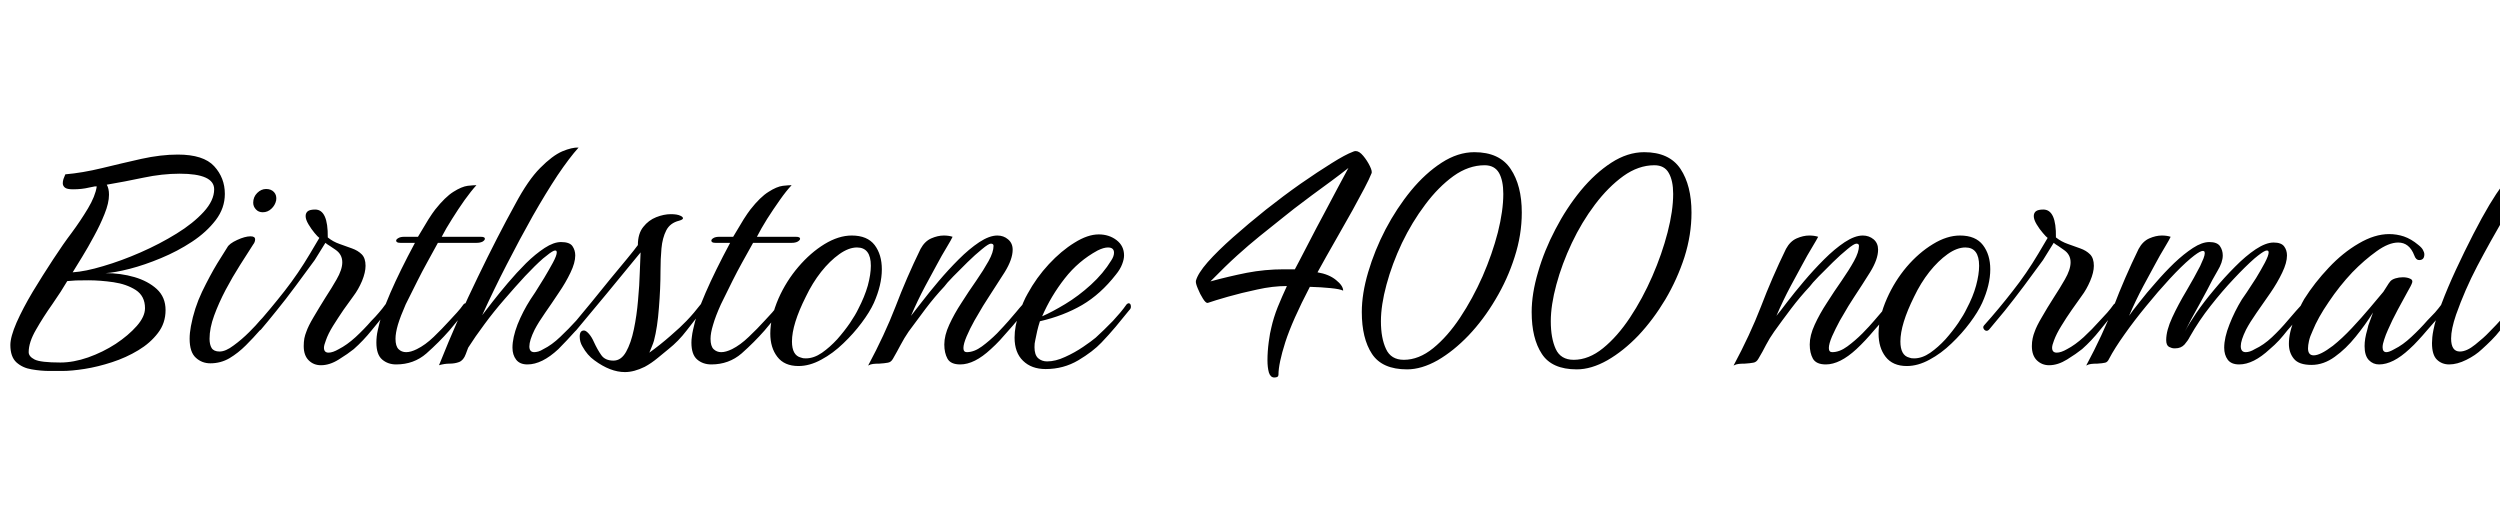 <svg xmlns="http://www.w3.org/2000/svg" xmlns:xlink="http://www.w3.org/1999/xlink" width="156.888" height="32.64"><path fill="black" d="M3.91 23.28L3.12 23.28Q2.57 23.28 1.99 23.18Q1.42 23.09 1.03 22.74Q0.65 22.39 0.65 21.65L0.65 21.65Q0.65 21.14 1.04 20.24Q1.44 19.34 2.06 18.30Q2.69 17.26 3.34 16.27Q3.98 15.29 4.49 14.62L4.49 14.62Q5.06 13.85 5.52 13.08Q5.98 12.31 6.07 11.71L6.07 11.71Q6.05 11.66 5.59 11.77Q5.14 11.88 4.58 11.88L4.58 11.88Q4.20 11.88 4.07 11.77Q3.94 11.66 3.94 11.50L3.94 11.50Q3.94 11.38 3.98 11.24Q4.03 11.11 4.10 10.94L4.10 10.94Q5.16 10.85 6.40 10.55Q7.63 10.25 8.87 9.97Q10.10 9.70 11.16 9.70L11.16 9.70Q12.77 9.70 13.44 10.43Q14.11 11.16 14.11 12.17L14.11 12.17Q14.11 13.06 13.54 13.81Q12.96 14.57 12.05 15.17Q11.14 15.77 10.10 16.20Q9.07 16.63 8.14 16.87Q7.20 17.11 6.62 17.14L6.62 17.14Q7.58 17.14 8.44 17.39Q9.29 17.64 9.84 18.14Q10.39 18.65 10.39 19.46L10.39 19.46Q10.39 20.28 9.91 20.90Q9.43 21.53 8.68 21.98Q7.92 22.44 7.03 22.73Q6.14 23.02 5.32 23.15Q4.49 23.28 3.91 23.28L3.91 23.28ZM4.56 17.09L4.56 17.09Q5.35 17.04 6.48 16.70Q7.61 16.37 8.82 15.84Q10.03 15.31 11.08 14.66Q12.12 14.02 12.78 13.30Q13.44 12.58 13.44 11.88L13.44 11.88Q13.44 10.90 11.28 10.90L11.28 10.90Q10.18 10.90 9 11.15Q7.82 11.40 6.70 11.59L6.70 11.59Q6.84 11.83 6.84 12.22L6.84 12.22Q6.84 12.74 6.56 13.43Q6.29 14.11 5.90 14.82Q5.52 15.53 5.15 16.13Q4.78 16.73 4.56 17.09ZM3.79 22.75L3.79 22.75Q4.61 22.75 5.53 22.43Q6.46 22.10 7.26 21.58Q8.06 21.05 8.58 20.46Q9.10 19.87 9.10 19.34L9.10 19.34Q9.10 18.58 8.52 18.20Q7.94 17.83 7.12 17.71Q6.29 17.59 5.54 17.59L5.54 17.59Q5.11 17.59 4.76 17.60Q4.42 17.62 4.22 17.64L4.22 17.64Q3.86 18.26 3.29 19.08Q2.71 19.90 2.26 20.69Q1.80 21.48 1.80 22.10L1.80 22.10Q1.80 22.37 2.17 22.56Q2.54 22.75 3.79 22.75ZM16.49 13.32L16.49 13.32Q16.22 13.32 16.06 13.14Q15.89 12.96 15.89 12.72L15.89 12.72Q15.89 12.36 16.14 12.11Q16.39 11.86 16.70 11.86L16.70 11.86Q17.02 11.86 17.20 12.06Q17.38 12.26 17.33 12.58L17.33 12.58Q17.26 12.89 17.03 13.10Q16.80 13.32 16.49 13.32ZM13.20 22.80L13.20 22.80Q12.67 22.80 12.29 22.45Q11.90 22.10 11.90 21.26L11.90 21.26Q11.90 20.90 11.98 20.47L11.98 20.47Q12.19 19.34 12.68 18.31Q13.18 17.28 13.64 16.52Q14.11 15.77 14.26 15.53L14.26 15.53Q14.38 15.29 14.88 15.06Q15.38 14.83 15.72 14.83L15.72 14.83Q16.01 14.83 16.01 15.02L16.01 15.02Q16.01 15.19 15.89 15.34L15.89 15.34Q15.53 15.91 15.06 16.64Q14.59 17.38 14.16 18.19Q13.73 19.01 13.44 19.80Q13.15 20.59 13.15 21.26L13.15 21.26Q13.15 21.62 13.28 21.84Q13.42 22.06 13.78 22.06L13.78 22.06Q14.16 22.06 14.66 21.68Q15.17 21.31 15.64 20.84Q16.10 20.38 16.32 20.11L16.32 20.11Q16.56 19.85 16.79 19.61Q17.02 19.37 17.21 19.10L17.21 19.10Q17.28 19.03 17.33 19.03L17.33 19.03Q17.47 19.03 17.47 19.25L17.47 19.25Q17.47 19.37 17.38 19.46L17.38 19.46Q17.11 19.78 16.85 20.10Q16.58 20.42 16.30 20.74L16.30 20.74Q15.91 21.19 15.43 21.67Q14.95 22.15 14.40 22.48Q13.85 22.80 13.20 22.80ZM20.14 22.92L20.14 22.92Q19.68 22.92 19.37 22.61L19.37 22.61Q19.06 22.30 19.06 21.72L19.06 21.72Q19.06 21.46 19.10 21.23Q19.15 21 19.22 20.83L19.22 20.83Q19.34 20.47 19.68 19.90Q20.02 19.32 20.42 18.68Q20.83 18.05 21.12 17.54L21.12 17.54Q21.48 16.92 21.48 16.46L21.48 16.46Q21.48 15.96 21.05 15.67L21.05 15.67Q20.88 15.55 20.71 15.44Q20.54 15.34 20.42 15.24L20.42 15.24L19.75 16.32Q19.18 17.11 18.55 17.95Q17.93 18.79 17.35 19.50Q16.78 20.21 16.37 20.69L16.37 20.69Q16.30 20.76 16.22 20.76L16.22 20.76Q16.10 20.76 16.03 20.64Q15.96 20.52 16.06 20.42L16.06 20.42Q16.99 19.37 17.86 18.26Q18.72 17.16 19.46 15.91L19.46 15.91L20.04 14.93Q19.94 14.86 19.74 14.62Q19.54 14.38 19.36 14.08Q19.18 13.78 19.18 13.56L19.18 13.56Q19.18 13.37 19.31 13.26Q19.44 13.15 19.78 13.15L19.78 13.15Q20.59 13.15 20.57 14.90L20.57 14.90Q20.90 15.17 21.31 15.31Q21.72 15.46 22.09 15.59Q22.46 15.72 22.70 15.96Q22.94 16.20 22.94 16.68L22.94 16.68Q22.94 17.09 22.72 17.63Q22.49 18.17 22.18 18.58L22.18 18.58Q21.91 18.94 21.56 19.44Q21.22 19.94 20.90 20.45Q20.59 20.95 20.45 21.36L20.45 21.36Q20.33 21.67 20.33 21.82L20.33 21.82Q20.33 22.13 20.62 22.13L20.62 22.13Q20.88 22.13 21.26 21.91L21.26 21.91Q21.77 21.65 22.31 21.16Q22.85 20.66 23.30 20.14L23.30 20.14Q23.57 19.87 23.78 19.62Q24 19.37 24.19 19.10L24.19 19.10Q24.26 19.03 24.31 19.03L24.31 19.03Q24.46 19.03 24.46 19.25L24.46 19.25Q24.46 19.37 24.36 19.46L24.36 19.46Q23.86 20.06 23.33 20.72Q22.80 21.38 22.20 21.91L22.20 21.91Q21.84 22.20 21.26 22.56Q20.69 22.92 20.14 22.92ZM24.86 22.87L24.86 22.87Q24.34 22.87 23.98 22.56Q23.62 22.25 23.62 21.50L23.62 21.50Q23.62 21.31 23.64 21.12Q23.66 20.93 23.71 20.71L23.71 20.71Q23.90 19.75 24.50 18.37Q25.10 16.99 26.04 15.24L26.04 15.24L25.13 15.24Q24.86 15.24 24.86 15.10L24.86 15.10Q24.86 15.02 25.00 14.94Q25.13 14.86 25.37 14.86L25.37 14.86L26.23 14.86Q26.64 14.16 26.89 13.76Q27.14 13.37 27.31 13.15L27.31 13.15Q27.94 12.36 28.45 12.04Q28.97 11.71 29.35 11.66Q29.74 11.62 29.90 11.62L29.90 11.62Q29.57 11.98 29.16 12.55Q28.75 13.13 28.37 13.74Q27.98 14.35 27.72 14.86L27.72 14.86L30.17 14.86Q30.43 14.86 30.43 14.98L30.43 14.98Q30.43 15.07 30.29 15.16Q30.14 15.24 29.90 15.24L29.90 15.24L27.48 15.24Q27.10 15.94 26.80 16.48Q26.50 17.02 26.20 17.62Q25.90 18.22 25.46 19.10L25.46 19.10Q25.13 19.85 24.97 20.38Q24.82 20.90 24.82 21.26L24.82 21.26Q24.82 21.72 25.01 21.91Q25.20 22.10 25.49 22.10L25.49 22.10Q25.78 22.10 26.16 21.91L26.16 21.91Q26.69 21.65 27.22 21.14Q27.74 20.64 28.22 20.11L28.22 20.11Q28.46 19.85 28.68 19.61Q28.90 19.37 29.09 19.10L29.09 19.10Q29.16 19.03 29.21 19.03L29.21 19.03Q29.35 19.03 29.35 19.22L29.35 19.22Q29.35 19.37 29.26 19.46L29.26 19.46Q28.75 20.09 28.20 20.74L28.20 20.74Q27.55 21.48 26.76 22.18Q25.97 22.87 24.86 22.87ZM27.55 22.92L27.55 22.92Q28.75 19.92 29.99 17.38Q31.22 14.83 32.33 12.82L32.33 12.82Q33.14 11.30 33.90 10.54Q34.66 9.77 35.28 9.50Q35.90 9.24 36.31 9.26L36.31 9.26Q35.74 9.89 34.99 11.00Q34.25 12.12 33.43 13.56Q32.62 15 31.80 16.60Q30.98 18.19 30.26 19.78L30.26 19.78Q30.48 19.49 30.90 18.95Q31.32 18.41 31.87 17.76Q32.42 17.11 33.01 16.52Q33.60 15.94 34.18 15.56Q34.75 15.19 35.21 15.19L35.21 15.19Q35.74 15.19 35.92 15.44Q36.10 15.70 36.10 16.03L36.10 16.03Q36.10 16.49 35.80 17.11Q35.50 17.74 35.06 18.38Q34.63 19.03 34.21 19.63Q33.79 20.23 33.55 20.69L33.55 20.69Q33.22 21.36 33.22 21.74L33.22 21.74Q33.22 22.10 33.53 22.10L33.53 22.10Q33.62 22.10 33.78 22.06Q33.94 22.01 34.10 21.91L34.10 21.91Q34.63 21.65 35.16 21.14Q35.69 20.64 36.17 20.11L36.17 20.11Q36.41 19.85 36.62 19.61Q36.84 19.37 37.03 19.10L37.03 19.10Q37.10 19.03 37.15 19.03L37.15 19.03Q37.30 19.03 37.30 19.25L37.30 19.25Q37.30 19.37 37.20 19.46L37.20 19.46Q36.70 20.09 36.14 20.74L36.14 20.74Q35.86 21.05 35.58 21.35Q35.30 21.65 35.04 21.91L35.04 21.91Q34.01 22.87 33.10 22.87L33.10 22.87Q32.62 22.87 32.39 22.57Q32.16 22.27 32.16 21.82L32.16 21.82Q32.16 21.19 32.48 20.36Q32.81 19.54 33.29 18.79L33.29 18.79Q33.34 18.72 33.59 18.34Q33.84 17.95 34.15 17.44Q34.46 16.92 34.70 16.48Q34.94 16.03 34.94 15.84L34.94 15.84Q34.94 15.67 34.75 15.74Q34.56 15.82 34.08 16.22L34.08 16.22Q33.58 16.66 32.95 17.33Q32.33 18 31.66 18.78Q30.98 19.56 30.40 20.35Q29.81 21.14 29.38 21.82L29.38 21.82L29.23 22.22Q29.09 22.61 28.81 22.72Q28.54 22.82 28.21 22.82Q27.89 22.82 27.55 22.92ZM39.22 23.35L39.22 23.35Q38.30 23.35 37.30 22.61L37.30 22.61Q36.86 22.30 36.55 21.74L36.55 21.74Q36.38 21.46 36.38 21.12L36.38 21.12Q36.38 20.74 36.65 20.74L36.65 20.74Q36.77 20.74 36.95 20.94Q37.13 21.14 37.27 21.46L37.27 21.46Q37.49 21.94 37.73 22.28Q37.97 22.63 38.50 22.63L38.50 22.63Q38.98 22.63 39.29 22.08Q39.60 21.53 39.78 20.66Q39.96 19.80 40.04 18.84Q40.13 17.88 40.15 17.08Q40.18 16.27 40.20 15.84L40.20 15.84Q39.07 17.21 38.08 18.42Q37.08 19.63 36.19 20.69L36.19 20.69Q36.10 20.81 36.02 20.81L36.02 20.81Q35.95 20.81 35.95 20.66L35.95 20.66Q35.95 20.40 36.07 20.23L36.07 20.23Q36.55 19.66 37.13 18.95Q37.70 18.24 38.29 17.52Q38.88 16.80 39.35 16.24Q39.82 15.67 40.03 15.38L40.03 15.38Q40.03 14.66 40.37 14.24Q40.70 13.82 41.18 13.63Q41.66 13.44 42.10 13.44L42.10 13.44Q42.50 13.44 42.70 13.54L42.70 13.54Q42.86 13.61 42.86 13.70L42.86 13.70Q42.86 13.78 42.62 13.85L42.62 13.85Q42.05 13.99 41.81 14.46Q41.57 14.93 41.51 15.59Q41.45 16.25 41.45 16.99L41.45 16.99Q41.45 18.10 41.35 19.32Q41.26 20.54 41.04 21.38L41.04 21.38Q40.99 21.55 40.91 21.74Q40.82 21.94 40.75 22.13L40.75 22.13Q41.42 21.65 42.07 21.08Q42.72 20.52 43.08 20.14L43.08 20.14Q43.34 19.87 43.55 19.62Q43.75 19.37 43.97 19.10L43.97 19.10Q44.02 19.03 44.09 19.03L44.09 19.03Q44.23 19.03 44.23 19.22L44.23 19.22Q44.23 19.34 44.11 19.46L44.11 19.46Q43.61 20.06 43.09 20.74Q42.58 21.41 41.95 21.91L41.95 21.91Q41.69 22.13 41.28 22.46Q40.87 22.80 40.46 23.02L40.46 23.02Q39.79 23.35 39.22 23.35ZM44.64 22.87L44.64 22.87Q44.11 22.87 43.75 22.56Q43.39 22.25 43.39 21.50L43.39 21.50Q43.39 21.31 43.42 21.12Q43.44 20.93 43.49 20.71L43.49 20.71Q43.68 19.75 44.28 18.37Q44.88 16.99 45.82 15.24L45.82 15.24L44.90 15.24Q44.64 15.24 44.64 15.10L44.64 15.10Q44.64 15.02 44.77 14.94Q44.90 14.86 45.14 14.86L45.14 14.86L46.01 14.86Q46.42 14.16 46.67 13.76Q46.92 13.37 47.09 13.15L47.09 13.15Q47.71 12.36 48.23 12.04Q48.74 11.71 49.13 11.66Q49.51 11.62 49.68 11.62L49.68 11.62Q49.34 11.98 48.94 12.55Q48.53 13.13 48.14 13.74Q47.76 14.35 47.50 14.86L47.50 14.86L49.94 14.86Q50.21 14.86 50.21 14.98L50.21 14.98Q50.21 15.07 50.06 15.16Q49.92 15.24 49.68 15.24L49.68 15.24L47.26 15.24Q46.87 15.94 46.57 16.48Q46.27 17.02 45.97 17.62Q45.67 18.22 45.24 19.10L45.24 19.10Q44.90 19.85 44.75 20.38Q44.59 20.90 44.59 21.26L44.59 21.26Q44.59 21.72 44.78 21.91Q44.98 22.10 45.26 22.10L45.26 22.10Q45.55 22.10 45.94 21.91L45.94 21.91Q46.46 21.65 46.99 21.14Q47.52 20.64 48 20.11L48 20.11Q48.24 19.85 48.46 19.61Q48.67 19.37 48.86 19.10L48.86 19.10Q48.94 19.03 48.98 19.03L48.98 19.03Q49.13 19.03 49.13 19.22L49.13 19.22Q49.13 19.37 49.03 19.46L49.03 19.46Q48.53 20.09 47.98 20.74L47.98 20.74Q47.33 21.48 46.54 22.18Q45.74 22.87 44.64 22.87ZM50.11 22.97L50.11 22.97Q49.22 22.97 48.78 22.39Q48.34 21.82 48.34 20.93L48.34 20.93Q48.34 19.92 48.86 18.72L48.86 18.72Q49.34 17.64 50.10 16.75Q50.86 15.86 51.74 15.32Q52.63 14.78 53.45 14.78L53.45 14.78Q54.43 14.78 54.89 15.38Q55.34 15.98 55.34 16.90L55.34 16.90Q55.34 17.88 54.84 19.01L54.84 19.01Q54.58 19.58 54.07 20.26Q53.57 20.93 52.92 21.55Q52.27 22.18 51.54 22.57Q50.81 22.97 50.11 22.97ZM50.57 22.49L50.57 22.49Q51.07 22.49 51.58 22.14Q52.08 21.79 52.54 21.29Q52.99 20.78 53.34 20.27Q53.69 19.75 53.86 19.39L53.86 19.39Q54.26 18.62 54.46 17.92Q54.65 17.21 54.65 16.68L54.65 16.68Q54.65 15.53 53.78 15.53L53.78 15.53Q53.26 15.53 52.67 15.95Q52.08 16.37 51.53 17.06Q50.98 17.76 50.57 18.62L50.57 18.62Q49.70 20.35 49.70 21.43L49.70 21.43Q49.70 22.30 50.26 22.44L50.26 22.44Q50.33 22.46 50.40 22.48Q50.47 22.49 50.57 22.49ZM54.48 22.94L54.48 22.94Q55.51 21.02 56.20 19.24Q56.88 17.45 57.77 15.62L57.77 15.62Q58.03 15.14 58.44 14.96Q58.85 14.78 59.23 14.78L59.23 14.78Q59.54 14.78 59.78 14.86L59.78 14.86Q59.71 15.02 59.41 15.52Q59.11 16.01 58.78 16.63L58.78 16.63Q58.54 17.06 58.06 17.96Q57.58 18.86 57.17 19.82L57.17 19.82Q57.38 19.56 57.84 18.96Q58.30 18.36 58.90 17.65Q59.50 16.94 60.16 16.28Q60.82 15.62 61.45 15.20Q62.09 14.78 62.59 14.78L62.59 14.78Q62.98 14.78 63.26 15.02Q63.55 15.26 63.55 15.67L63.55 15.67Q63.55 16.27 63.05 17.08Q62.54 17.88 62.04 18.65L62.04 18.65Q61.94 18.79 61.69 19.20Q61.44 19.61 61.15 20.12Q60.86 20.64 60.66 21.11Q60.46 21.58 60.46 21.84L60.46 21.84Q60.46 22.10 60.67 22.10L60.67 22.10Q61.13 22.10 61.62 21.74Q62.11 21.38 62.57 20.92Q63.02 20.45 63.29 20.14L63.29 20.14Q63.55 19.85 63.77 19.58Q63.98 19.32 64.20 19.08L64.20 19.08Q64.27 19.01 64.32 19.01L64.32 19.01Q64.46 19.01 64.46 19.22L64.46 19.22Q64.46 19.37 64.37 19.46L64.37 19.46Q64.10 19.78 63.84 20.10Q63.58 20.42 63.29 20.74L63.29 20.74Q63.02 21.05 62.75 21.35Q62.47 21.65 62.18 21.91L62.18 21.91Q61.15 22.87 60.26 22.87L60.26 22.87Q59.66 22.87 59.46 22.51Q59.26 22.15 59.26 21.62L59.26 21.62Q59.26 21.05 59.57 20.38Q59.88 19.70 60.34 19.00Q60.79 18.29 61.26 17.62Q61.73 16.94 62.04 16.38Q62.35 15.82 62.35 15.43L62.35 15.43Q62.35 15.29 62.18 15.29L62.18 15.29Q62.04 15.29 61.62 15.64Q61.20 15.98 60.72 16.45Q60.24 16.92 59.82 17.35Q59.40 17.78 59.26 17.98L59.26 17.98Q58.66 18.62 58.09 19.37Q57.53 20.11 57.02 20.81L57.02 20.81Q56.74 21.22 56.52 21.64Q56.30 22.06 56.04 22.51L56.04 22.51Q55.92 22.73 55.72 22.76Q55.51 22.80 55.18 22.82L55.18 22.82Q54.94 22.82 54.79 22.84Q54.65 22.85 54.48 22.94ZM65.62 23.16L65.62 23.16Q64.73 23.16 64.20 22.64Q63.67 22.13 63.67 21.19L63.67 21.19Q63.67 20.47 63.95 19.68Q64.22 18.89 64.49 18.43L64.49 18.43Q65.04 17.42 65.82 16.58Q66.60 15.74 67.43 15.23Q68.26 14.71 68.95 14.71L68.95 14.71Q69.60 14.71 70.07 15.07Q70.54 15.43 70.54 16.03L70.54 16.03Q70.54 16.27 70.42 16.58Q70.30 16.90 70.03 17.23L70.03 17.23Q69.07 18.46 67.91 19.14Q66.74 19.82 65.26 20.16L65.26 20.16Q65.16 20.47 65.09 20.77Q65.02 21.07 64.97 21.34L64.97 21.34Q64.94 21.46 64.93 21.56Q64.92 21.67 64.92 21.79L64.92 21.79Q64.92 22.27 65.15 22.48Q65.38 22.68 65.71 22.68L65.71 22.68Q66.24 22.68 66.84 22.40Q67.44 22.13 67.97 21.77Q68.50 21.41 68.76 21.19L68.76 21.19Q69.02 20.95 69.28 20.70Q69.53 20.45 69.84 20.14L69.84 20.14Q70.08 19.87 70.30 19.62Q70.51 19.37 70.70 19.10L70.70 19.10Q70.78 19.03 70.82 19.03L70.82 19.03Q70.97 19.03 70.97 19.25L70.97 19.25Q70.97 19.37 70.87 19.46L70.87 19.46Q70.44 19.99 70.01 20.51Q69.58 21.02 69.12 21.50L69.12 21.50Q68.59 22.06 67.67 22.61Q66.74 23.16 65.62 23.16ZM65.40 19.85L65.40 19.85Q66.02 19.58 66.85 19.08Q67.68 18.58 68.46 17.87Q69.24 17.16 69.74 16.34L69.74 16.34Q69.91 16.08 69.91 15.86L69.91 15.86Q69.91 15.53 69.53 15.53L69.53 15.53Q69.26 15.53 68.88 15.72L68.88 15.72Q67.68 16.37 66.82 17.47Q65.95 18.58 65.40 19.85ZM79.97 23.69L79.97 23.69Q79.73 23.69 79.63 23.38Q79.54 23.06 79.54 22.61L79.54 22.61Q79.54 22.06 79.62 21.46Q79.70 20.86 79.78 20.57L79.78 20.57Q79.92 19.94 80.18 19.28Q80.45 18.62 80.76 17.95L80.76 17.95Q79.87 17.95 78.89 18.17Q77.90 18.38 77.06 18.62Q76.22 18.86 75.79 19.01L75.79 19.01Q75.67 19.03 75.49 18.74Q75.31 18.46 75.17 18.11Q75.02 17.76 75.05 17.62L75.05 17.62Q75.17 17.16 75.79 16.45Q76.42 15.74 77.38 14.89Q78.34 14.04 79.44 13.16Q80.54 12.29 81.62 11.53Q82.70 10.78 83.57 10.24Q84.43 9.70 84.89 9.53L84.89 9.53Q84.98 9.48 85.08 9.48L85.08 9.48Q85.30 9.48 85.55 9.78Q85.80 10.08 85.97 10.43Q86.14 10.78 86.06 10.90L86.06 10.90Q85.94 11.21 85.62 11.82Q85.30 12.43 84.88 13.19Q84.46 13.94 84.02 14.71Q83.59 15.48 83.23 16.10Q82.87 16.73 82.68 17.09L82.68 17.09Q83.40 17.21 83.84 17.57Q84.29 17.93 84.29 18.24L84.29 18.24Q84.10 18.14 83.50 18.08Q82.90 18.02 82.20 18L82.20 18Q81.10 20.11 80.66 21.47Q80.23 22.82 80.23 23.52L80.23 23.52Q80.23 23.69 79.97 23.69ZM75.96 17.66L75.96 17.66Q77.09 17.35 78.24 17.12Q79.39 16.90 80.57 16.90L80.57 16.90L81.26 16.90Q81.26 16.90 81.53 16.39Q81.79 15.89 82.20 15.10Q82.61 14.30 83.08 13.43Q83.54 12.55 83.96 11.77Q84.38 10.99 84.62 10.54L84.62 10.54Q84.17 10.90 83.56 11.35Q82.94 11.81 82.32 12.26Q81.70 12.72 81.22 13.09Q80.74 13.46 80.54 13.63L80.54 13.63Q79.73 14.28 79.04 14.83Q78.36 15.38 77.64 16.03Q76.92 16.68 75.96 17.66ZM88.30 23.18L88.30 23.18Q86.74 23.18 86.10 22.21Q85.46 21.24 85.46 19.58L85.46 19.58Q85.46 18.43 85.86 17.08Q86.26 15.72 86.95 14.39Q87.65 13.06 88.55 11.96Q89.45 10.87 90.47 10.21Q91.49 9.55 92.52 9.55L92.52 9.55Q94.10 9.55 94.80 10.60Q95.50 11.64 95.50 13.34L95.50 13.34Q95.50 14.74 95.05 16.13Q94.61 17.52 93.85 18.79Q93.10 20.06 92.16 21.05Q91.22 22.03 90.22 22.61Q89.21 23.18 88.30 23.18ZM88.10 22.58L88.10 22.58Q89.04 22.58 89.94 21.85Q90.84 21.12 91.63 19.93Q92.42 18.74 93.04 17.34Q93.65 15.94 94.00 14.58Q94.34 13.22 94.34 12.17L94.34 12.17Q94.34 11.33 94.07 10.85Q93.79 10.37 93.17 10.37L93.17 10.37Q92.16 10.37 91.21 11.05Q90.26 11.74 89.44 12.84Q88.61 13.94 87.98 15.25Q87.36 16.56 87.01 17.86Q86.66 19.15 86.66 20.16L86.66 20.16Q86.66 21.22 86.98 21.90Q87.29 22.58 88.10 22.58ZM98.95 23.18L98.95 23.18Q97.39 23.18 96.76 22.21Q96.12 21.24 96.12 19.58L96.12 19.58Q96.12 18.43 96.52 17.08Q96.91 15.72 97.61 14.39Q98.30 13.06 99.20 11.96Q100.10 10.87 101.12 10.21Q102.14 9.55 103.18 9.55L103.18 9.55Q104.76 9.55 105.46 10.60Q106.15 11.64 106.15 13.34L106.15 13.34Q106.15 14.74 105.71 16.13Q105.26 17.52 104.51 18.79Q103.75 20.06 102.82 21.05Q101.88 22.03 100.87 22.61Q99.86 23.18 98.95 23.18ZM98.76 22.58L98.76 22.58Q99.70 22.58 100.60 21.85Q101.50 21.12 102.29 19.93Q103.08 18.74 103.69 17.34Q104.30 15.94 104.65 14.58Q105.00 13.22 105.00 12.17L105.00 12.17Q105.00 11.33 104.72 10.85Q104.45 10.37 103.82 10.37L103.82 10.37Q102.82 10.37 101.87 11.05Q100.92 11.74 100.09 12.84Q99.26 13.94 98.64 15.25Q98.02 16.56 97.67 17.86Q97.32 19.15 97.32 20.16L97.32 20.16Q97.32 21.22 97.63 21.90Q97.94 22.58 98.76 22.58ZM108.79 22.94L108.79 22.94Q109.82 21.02 110.51 19.24Q111.19 17.45 112.08 15.62L112.08 15.62Q112.34 15.14 112.75 14.96Q113.16 14.78 113.54 14.78L113.54 14.78Q113.86 14.78 114.10 14.86L114.10 14.86Q114.02 15.02 113.72 15.52Q113.42 16.01 113.09 16.63L113.09 16.63Q112.85 17.06 112.37 17.96Q111.89 18.86 111.48 19.82L111.48 19.82Q111.70 19.56 112.15 18.96Q112.61 18.36 113.21 17.65Q113.81 16.94 114.47 16.28Q115.13 15.62 115.76 15.20Q116.40 14.78 116.90 14.78L116.90 14.78Q117.29 14.78 117.58 15.02Q117.86 15.26 117.86 15.67L117.86 15.67Q117.86 16.27 117.36 17.08Q116.86 17.88 116.35 18.65L116.35 18.65Q116.26 18.79 116.00 19.20Q115.75 19.61 115.46 20.12Q115.18 20.64 114.97 21.11Q114.77 21.58 114.77 21.84L114.77 21.84Q114.77 22.10 114.98 22.10L114.98 22.10Q115.44 22.10 115.93 21.74Q116.42 21.38 116.88 20.92Q117.34 20.45 117.60 20.14L117.60 20.14Q117.86 19.85 118.08 19.58Q118.30 19.32 118.51 19.08L118.51 19.08Q118.58 19.01 118.63 19.01L118.63 19.01Q118.78 19.01 118.78 19.22L118.78 19.22Q118.78 19.37 118.68 19.46L118.68 19.46Q118.42 19.78 118.15 20.10Q117.89 20.42 117.60 20.74L117.60 20.74Q117.34 21.05 117.06 21.35Q116.78 21.65 116.50 21.91L116.50 21.91Q115.46 22.87 114.58 22.87L114.58 22.87Q113.98 22.87 113.77 22.51Q113.57 22.15 113.57 21.62L113.57 21.62Q113.57 21.05 113.88 20.38Q114.19 19.70 114.65 19.00Q115.10 18.29 115.57 17.62Q116.04 16.94 116.35 16.38Q116.66 15.82 116.66 15.43L116.66 15.43Q116.66 15.29 116.50 15.29L116.50 15.29Q116.35 15.29 115.93 15.64Q115.51 15.98 115.03 16.45Q114.55 16.92 114.13 17.35Q113.71 17.78 113.57 17.98L113.57 17.98Q112.97 18.62 112.40 19.37Q111.84 20.11 111.34 20.81L111.34 20.81Q111.05 21.22 110.83 21.64Q110.62 22.06 110.35 22.51L110.35 22.51Q110.23 22.73 110.03 22.76Q109.82 22.80 109.49 22.82L109.49 22.82Q109.25 22.82 109.10 22.84Q108.96 22.85 108.79 22.94ZM119.66 22.97L119.66 22.97Q118.78 22.97 118.33 22.39Q117.89 21.82 117.89 20.93L117.89 20.93Q117.89 19.92 118.42 18.72L118.42 18.72Q118.90 17.64 119.65 16.75Q120.41 15.86 121.30 15.32Q122.18 14.78 123.00 14.78L123.00 14.78Q123.98 14.78 124.44 15.38Q124.90 15.98 124.90 16.90L124.90 16.90Q124.90 17.88 124.39 19.01L124.39 19.01Q124.13 19.58 123.62 20.26Q123.12 20.93 122.47 21.55Q121.82 22.18 121.09 22.57Q120.36 22.97 119.66 22.97ZM120.12 22.49L120.12 22.49Q120.62 22.49 121.13 22.14Q121.63 21.79 122.09 21.29Q122.54 20.78 122.89 20.27Q123.24 19.75 123.41 19.39L123.41 19.39Q123.82 18.62 124.01 17.92Q124.20 17.21 124.20 16.68L124.20 16.68Q124.20 15.53 123.34 15.53L123.34 15.53Q122.81 15.53 122.22 15.95Q121.63 16.37 121.08 17.06Q120.53 17.76 120.12 18.62L120.12 18.62Q119.26 20.35 119.26 21.43L119.26 21.43Q119.26 22.30 119.81 22.44L119.81 22.44Q119.88 22.46 119.95 22.48Q120.02 22.49 120.12 22.49ZM128.59 22.92L128.59 22.92Q128.14 22.92 127.82 22.61L127.82 22.61Q127.51 22.30 127.51 21.72L127.51 21.72Q127.51 21.46 127.56 21.23Q127.61 21 127.68 20.83L127.68 20.83Q127.80 20.47 128.14 19.90Q128.47 19.32 128.88 18.68Q129.29 18.05 129.58 17.54L129.58 17.54Q129.94 16.92 129.94 16.46L129.94 16.46Q129.94 15.96 129.50 15.67L129.50 15.67Q129.34 15.55 129.17 15.44Q129.00 15.34 128.88 15.24L128.88 15.24L128.21 16.32Q127.63 17.11 127.01 17.95Q126.38 18.79 125.81 19.50Q125.23 20.21 124.82 20.69L124.82 20.69Q124.75 20.76 124.68 20.76L124.68 20.76Q124.56 20.76 124.49 20.64Q124.42 20.52 124.51 20.42L124.51 20.42Q125.45 19.37 126.31 18.26Q127.18 17.16 127.92 15.91L127.92 15.91L128.50 14.93Q128.40 14.86 128.20 14.62Q127.99 14.38 127.81 14.08Q127.63 13.78 127.63 13.56L127.63 13.56Q127.63 13.37 127.76 13.26Q127.90 13.15 128.23 13.15L128.23 13.15Q129.05 13.15 129.02 14.90L129.02 14.90Q129.36 15.17 129.77 15.31Q130.18 15.46 130.55 15.59Q130.92 15.72 131.16 15.96Q131.40 16.20 131.40 16.68L131.40 16.68Q131.40 17.09 131.17 17.63Q130.94 18.17 130.63 18.58L130.63 18.58Q130.37 18.94 130.02 19.44Q129.67 19.94 129.36 20.45Q129.05 20.95 128.90 21.36L128.90 21.36Q128.78 21.67 128.78 21.82L128.78 21.82Q128.78 22.13 129.07 22.13L129.07 22.13Q129.34 22.13 129.72 21.91L129.72 21.91Q130.22 21.65 130.76 21.16Q131.30 20.66 131.76 20.14L131.76 20.14Q132.02 19.87 132.24 19.62Q132.46 19.37 132.65 19.10L132.65 19.10Q132.72 19.03 132.77 19.03L132.77 19.03Q132.91 19.03 132.91 19.25L132.91 19.25Q132.91 19.37 132.82 19.46L132.82 19.46Q132.31 20.06 131.78 20.72Q131.26 21.38 130.66 21.91L130.66 21.91Q130.30 22.20 129.72 22.56Q129.14 22.92 128.59 22.92ZM130.92 22.94L130.92 22.94Q131.95 21.02 132.64 19.24Q133.32 17.45 134.21 15.62L134.21 15.62Q134.47 15.14 134.88 14.96Q135.29 14.78 135.67 14.78L135.67 14.78Q135.98 14.78 136.22 14.86L136.22 14.86Q136.15 15.02 135.85 15.52Q135.55 16.01 135.22 16.63L135.22 16.63Q134.98 17.06 134.50 17.96Q134.02 18.86 133.61 19.82L133.61 19.82Q133.82 19.51 134.27 18.95Q134.71 18.38 135.28 17.74Q135.84 17.09 136.44 16.51Q137.04 15.94 137.62 15.56Q138.19 15.19 138.65 15.19L138.65 15.19Q139.13 15.19 139.31 15.44Q139.49 15.70 139.49 16.03L139.49 16.03Q139.49 16.46 139.16 17.00Q138.84 17.54 138.50 18.22L138.50 18.22Q138.31 18.58 138.04 19.07Q137.76 19.56 137.51 20.03Q137.26 20.50 137.11 20.81L137.11 20.81Q137.35 20.35 137.83 19.64Q138.31 18.94 138.95 18.18Q139.58 17.42 140.26 16.74Q140.93 16.06 141.56 15.64Q142.20 15.22 142.68 15.22L142.68 15.22Q143.16 15.22 143.34 15.46Q143.52 15.70 143.52 16.03L143.52 16.03Q143.52 16.49 143.22 17.11Q142.92 17.74 142.48 18.38Q142.03 19.03 141.61 19.63Q141.19 20.23 140.95 20.69L140.95 20.69Q140.62 21.36 140.62 21.72L140.62 21.72Q140.62 22.10 140.93 22.10L140.93 22.10Q141.19 22.10 141.50 21.91L141.50 21.91Q142.06 21.65 142.58 21.16Q143.11 20.66 143.57 20.11L143.57 20.11Q143.81 19.82 144.08 19.52Q144.36 19.22 144.46 19.10L144.46 19.10Q144.50 19.03 144.58 19.03L144.58 19.03Q144.72 19.03 144.72 19.22L144.72 19.22Q144.72 19.34 144.60 19.46L144.60 19.46Q144.36 19.78 144.10 20.10Q143.83 20.42 143.54 20.74L143.54 20.74Q143.30 21.05 143.03 21.35Q142.75 21.65 142.44 21.91L142.44 21.91Q141.41 22.87 140.52 22.87L140.52 22.87Q140.02 22.87 139.80 22.57Q139.58 22.27 139.58 21.82L139.58 21.82Q139.58 21.19 139.91 20.36Q140.23 19.54 140.69 18.79L140.69 18.79Q140.74 18.72 141.00 18.34Q141.26 17.95 141.58 17.45Q141.89 16.94 142.13 16.49Q142.37 16.03 142.37 15.84L142.37 15.84Q142.37 15.67 142.16 15.74Q141.96 15.82 141.48 16.22L141.48 16.22Q140.90 16.73 140.18 17.50Q139.46 18.26 138.73 19.19Q138.00 20.11 137.42 21.14L137.42 21.14Q137.30 21.38 137.09 21.62Q136.87 21.86 136.51 21.86L136.51 21.86L136.44 21.86Q136.30 21.86 136.12 21.77Q135.94 21.67 135.94 21.34L135.94 21.34Q135.94 20.74 136.32 19.92Q136.70 19.10 137.21 18.25Q137.71 17.40 138.07 16.70L138.07 16.70Q138.19 16.44 138.28 16.22Q138.36 16.01 138.36 15.89L138.36 15.89Q138.36 15.70 138.16 15.76Q137.95 15.82 137.47 16.22L137.47 16.22Q136.90 16.70 136.16 17.50Q135.43 18.29 134.69 19.20Q133.94 20.11 133.32 20.99Q132.70 21.86 132.36 22.51L132.36 22.51Q132.26 22.73 132.11 22.76Q131.95 22.80 131.62 22.82L131.62 22.82Q131.38 22.82 131.23 22.84Q131.09 22.85 130.92 22.94ZM145.06 22.90L145.06 22.90Q144.26 22.90 143.95 22.51Q143.64 22.13 143.64 21.58L143.64 21.58Q143.64 20.86 143.99 20.04Q144.34 19.22 144.60 18.77L144.60 18.77Q145.25 17.74 146.14 16.80Q147.02 15.86 148.02 15.28Q149.02 14.69 149.93 14.69L149.93 14.69Q150.41 14.69 150.86 14.84Q151.32 15 151.75 15.36L151.75 15.36Q151.97 15.53 152.05 15.68Q152.14 15.84 152.14 15.96L152.14 15.96Q152.14 16.32 151.82 16.32L151.82 16.32Q151.61 16.32 151.51 16.03L151.51 16.03Q151.20 15.22 150.50 15.22L150.50 15.22Q149.90 15.22 149.14 15.77Q148.37 16.32 147.62 17.09L147.62 17.09Q146.81 17.95 146.14 18.95Q145.46 19.94 145.13 20.76L145.13 20.76Q144.96 21.12 144.90 21.40Q144.84 21.67 144.84 21.86L144.84 21.86Q144.84 22.30 145.20 22.30L145.20 22.30Q145.61 22.30 146.40 21.70L146.40 21.70Q146.98 21.24 147.59 20.59Q148.20 19.94 148.73 19.31Q149.26 18.67 149.57 18.31L149.57 18.31Q149.69 18.12 149.80 17.95Q149.90 17.78 150 17.66L150 17.66Q150.10 17.54 150.32 17.47Q150.55 17.40 150.79 17.40L150.79 17.40Q151.08 17.40 151.27 17.50Q151.46 17.59 151.34 17.83L151.34 17.83Q151.34 17.86 151.08 18.32Q150.82 18.79 150.47 19.44Q150.12 20.09 149.86 20.69L149.86 20.69Q149.71 21.02 149.62 21.31Q149.52 21.60 149.52 21.79L149.52 21.79Q149.52 22.10 149.76 22.10L149.76 22.10Q149.93 22.10 150.26 21.91L150.26 21.91Q150.79 21.65 151.33 21.14Q151.87 20.64 152.33 20.11L152.33 20.11Q152.59 19.85 152.81 19.61Q153.02 19.37 153.22 19.10L153.22 19.10Q153.29 19.03 153.34 19.03L153.34 19.03Q153.48 19.03 153.48 19.25L153.48 19.25Q153.48 19.37 153.38 19.46L153.38 19.46Q153.12 19.78 152.86 20.10Q152.59 20.42 152.30 20.74L152.30 20.74Q152.04 21.05 151.76 21.35Q151.49 21.65 151.20 21.91L151.20 21.91Q150.17 22.87 149.30 22.87L149.30 22.87Q148.92 22.87 148.66 22.60Q148.39 22.32 148.39 21.72L148.39 21.72Q148.39 21.26 148.56 20.69L148.56 20.69Q148.61 20.42 148.72 20.16Q148.82 19.90 148.92 19.61L148.92 19.61Q148.44 20.38 147.83 21.13Q147.22 21.89 146.52 22.39Q145.82 22.90 145.06 22.90ZM153.70 22.87L153.70 22.87Q153.24 22.87 152.93 22.57Q152.62 22.27 152.62 21.53L152.62 21.53Q152.62 21.36 152.64 21.16Q152.66 20.95 152.71 20.71L152.71 20.71Q152.83 20.06 153.22 19.06Q153.60 18.05 154.13 16.91Q154.66 15.77 155.21 14.70Q155.76 13.63 156.22 12.86L156.22 12.86Q157.10 11.40 157.87 10.61Q158.64 9.82 159.24 9.53Q159.84 9.24 160.25 9.26L160.25 9.26Q159.62 9.96 158.88 10.97Q158.14 11.98 157.30 13.39L157.30 13.39Q156.24 15.22 155.46 16.70Q154.68 18.19 154.13 19.75L154.13 19.75Q153.82 20.66 153.82 21.24L153.82 21.24Q153.82 22.06 154.37 22.06L154.37 22.06Q154.80 22.06 155.34 21.62Q155.88 21.19 156.19 20.86L156.19 20.86Q156.67 20.38 157.04 19.96Q157.42 19.54 157.78 19.10L157.78 19.10Q157.85 19.03 157.90 19.03L157.90 19.03Q158.04 19.03 158.04 19.25L158.04 19.25Q158.04 19.37 157.94 19.46L157.94 19.46Q157.68 19.78 157.43 20.10Q157.18 20.42 156.89 20.74L156.89 20.74Q156.65 21.05 156.35 21.35Q156.05 21.65 155.76 21.91L155.76 21.91Q155.35 22.30 154.78 22.58Q154.20 22.87 153.70 22.87Z"/></svg>